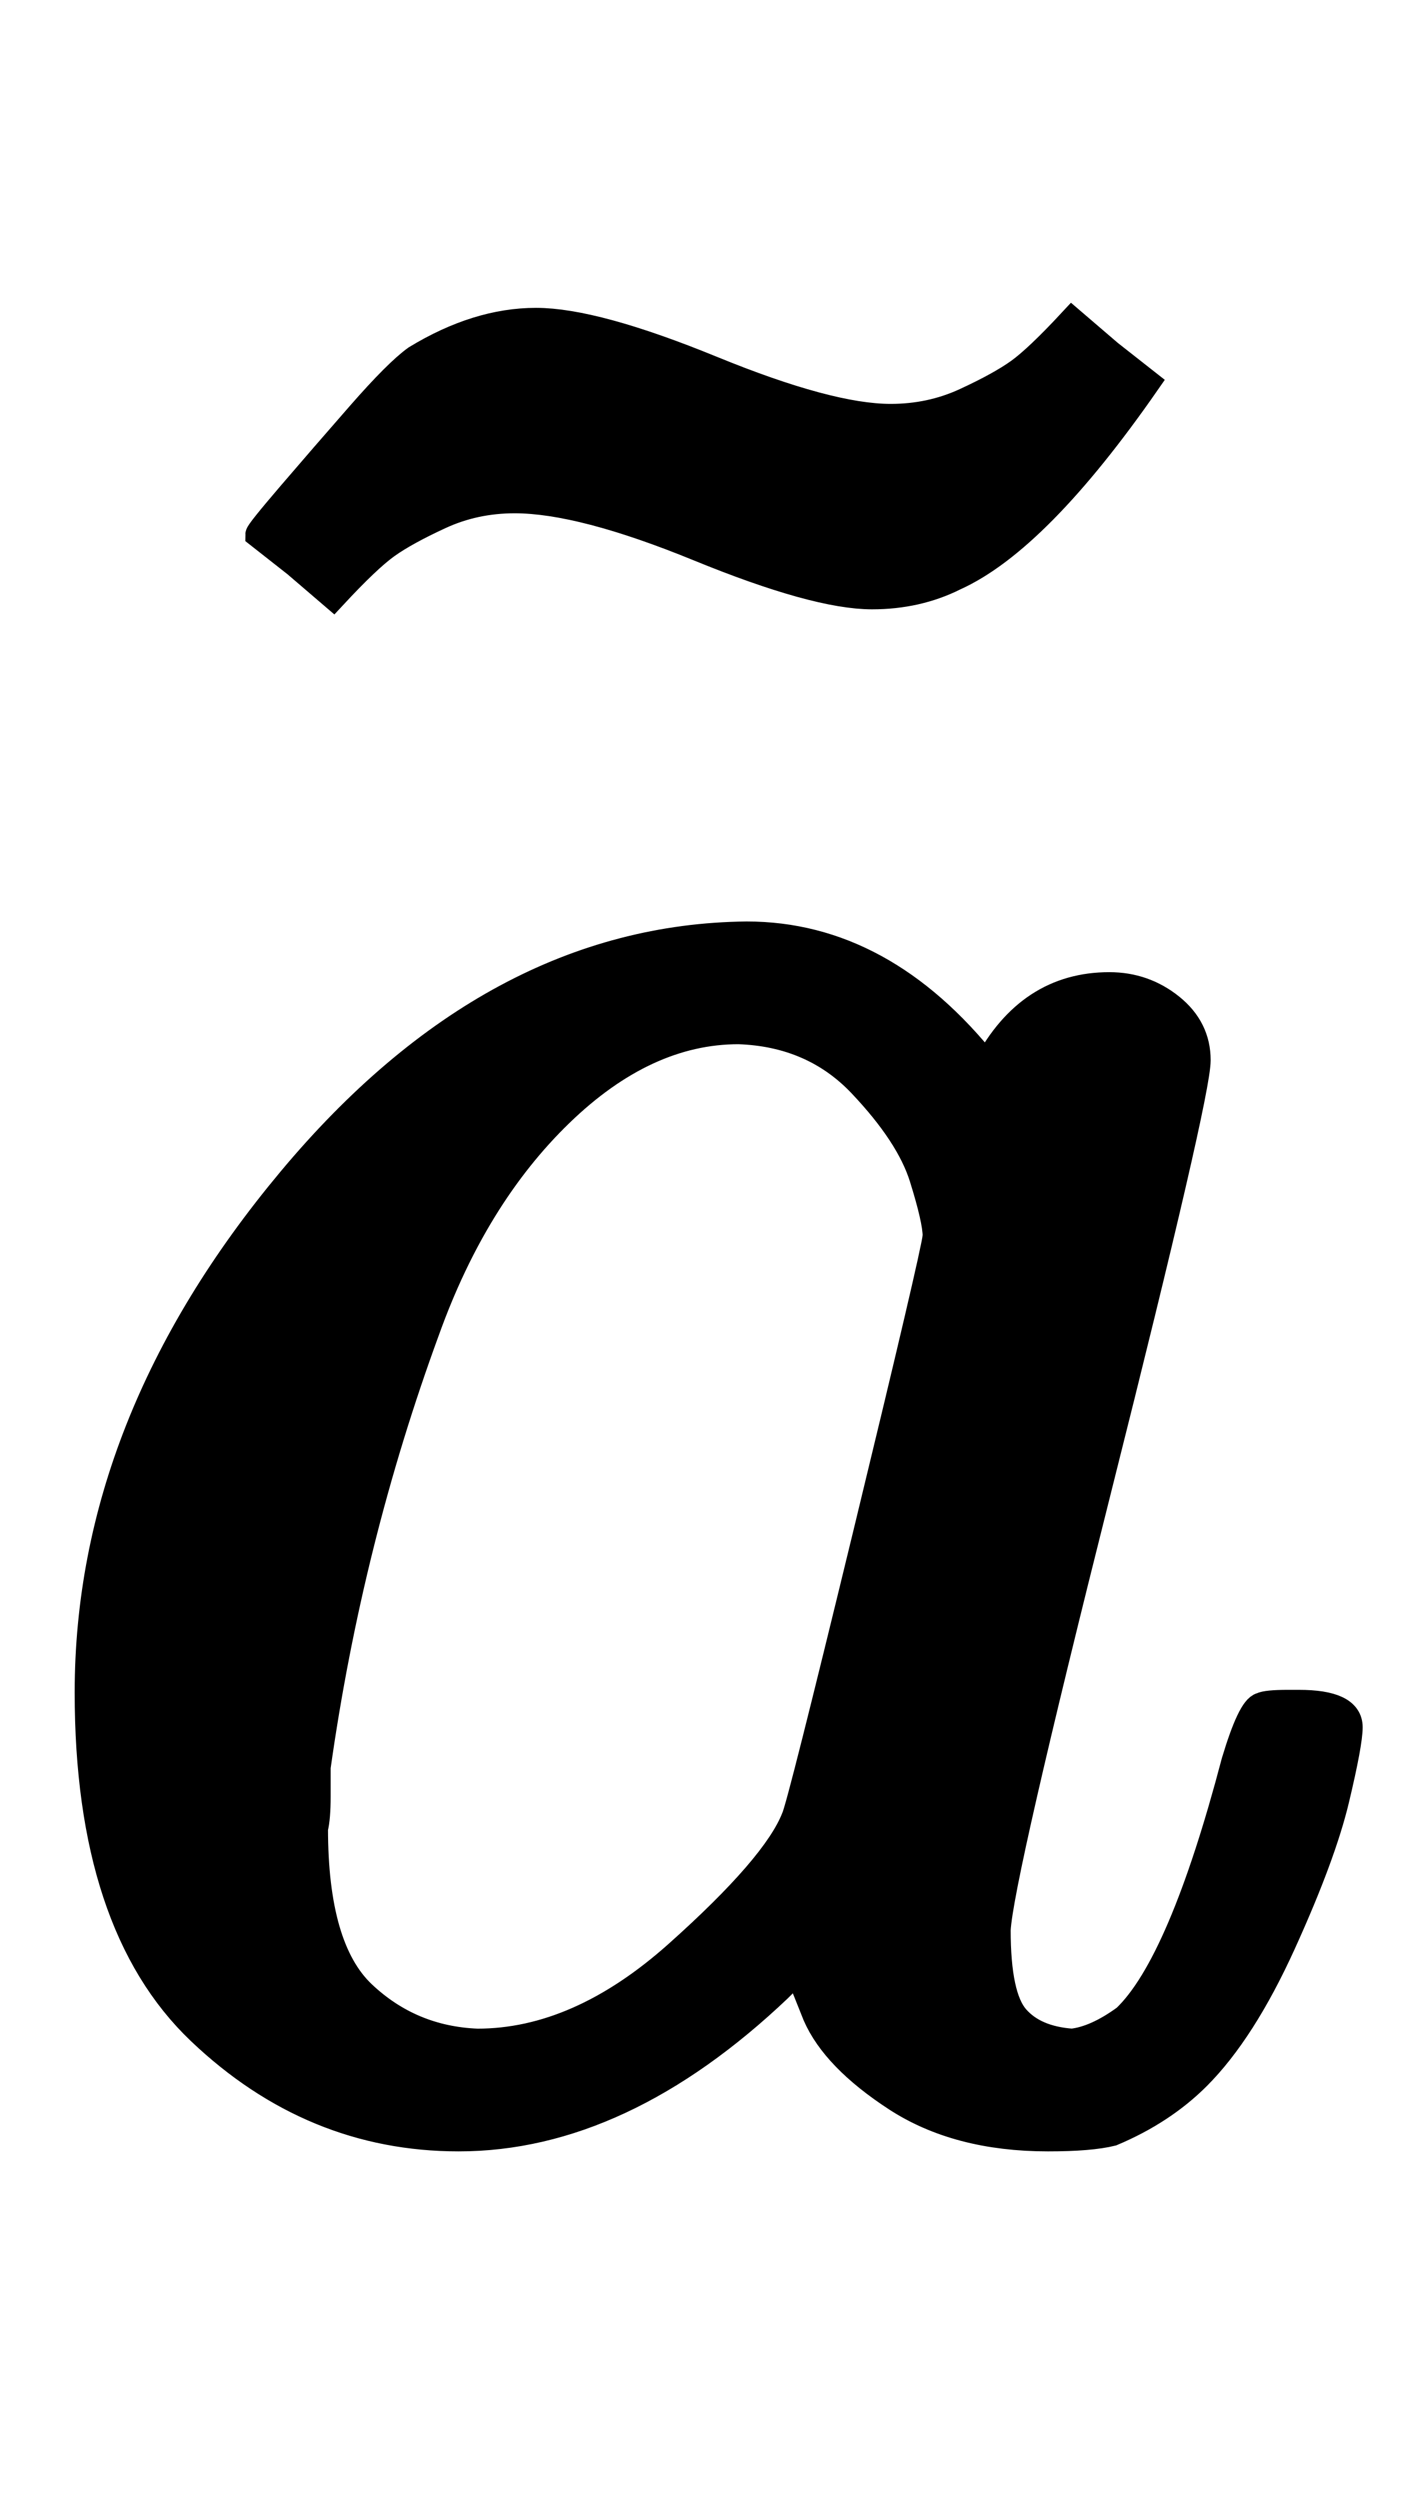 <?xml version="1.0" standalone="no"?>
<svg xmlns:xlink="http://www.w3.org/1999/xlink" style="vertical-align:-.338ex" width="1.24ex" height="2.176ex" viewBox="0 -791.3 534 936.9" xmlns="http://www.w3.org/2000/svg">
    <title id="MathJax-SVG-1-Title">
        Equation
    </title>
    <desc id="MathJax-SVG-1-Desc">
        a overTilde
    </desc>
    <defs>
        <path stroke-width="10" id="E1-MJMATHI-61" d="M33 157q0 101 76 192t171 92q51 0 90-49 16 30 46 30 13 0 23-8t10-20q0-13-37-160T374 68q0-25 7-33t21-9q9 1 20 9 21 20 41 96 6 20 10 21 2 1 10 1h4q19 0 19-9 0-6-5-27t-20-54-32-50Q436 0 417-8q-8-2-24-2-34 0-57 15t-30 31l-6 15q-1 1-4-1l-4-4q-59-56-120-56-55 0-97 40T33 157zm318 171q0 6-5 22t-23 35-46 20q-35 0-67-31t-50-81q-29-79-41-164v-11q0-8-1-12 0-45 18-62t43-18q38 0 75 33t44 51q2 4 27 107t26 111z"/>
        <path stroke-width="10" id="E1-MJMAIN-7E" d="M179 251q-15 0-28-6t-20-11-20-19l-14 12-14 11q0 1 12 15t26 30 21 21q23 14 45 14t66-18 67-18q15 0 28 6t20 11 20 19l14-12 14-11q-41-59-72-73-14-7-31-7-21 0-65 18t-69 18z"/>
    </defs>
    <g stroke="currentColor" fill="currentColor" stroke-width="0" transform="matrix(1 0 0 -1 0 0)">
        <use xlink:href="#E1-MJMATHI-61"/>
        <use xlink:href="#E1-MJMAIN-7E" x="14" y="353"/>
    </g>
</svg>
